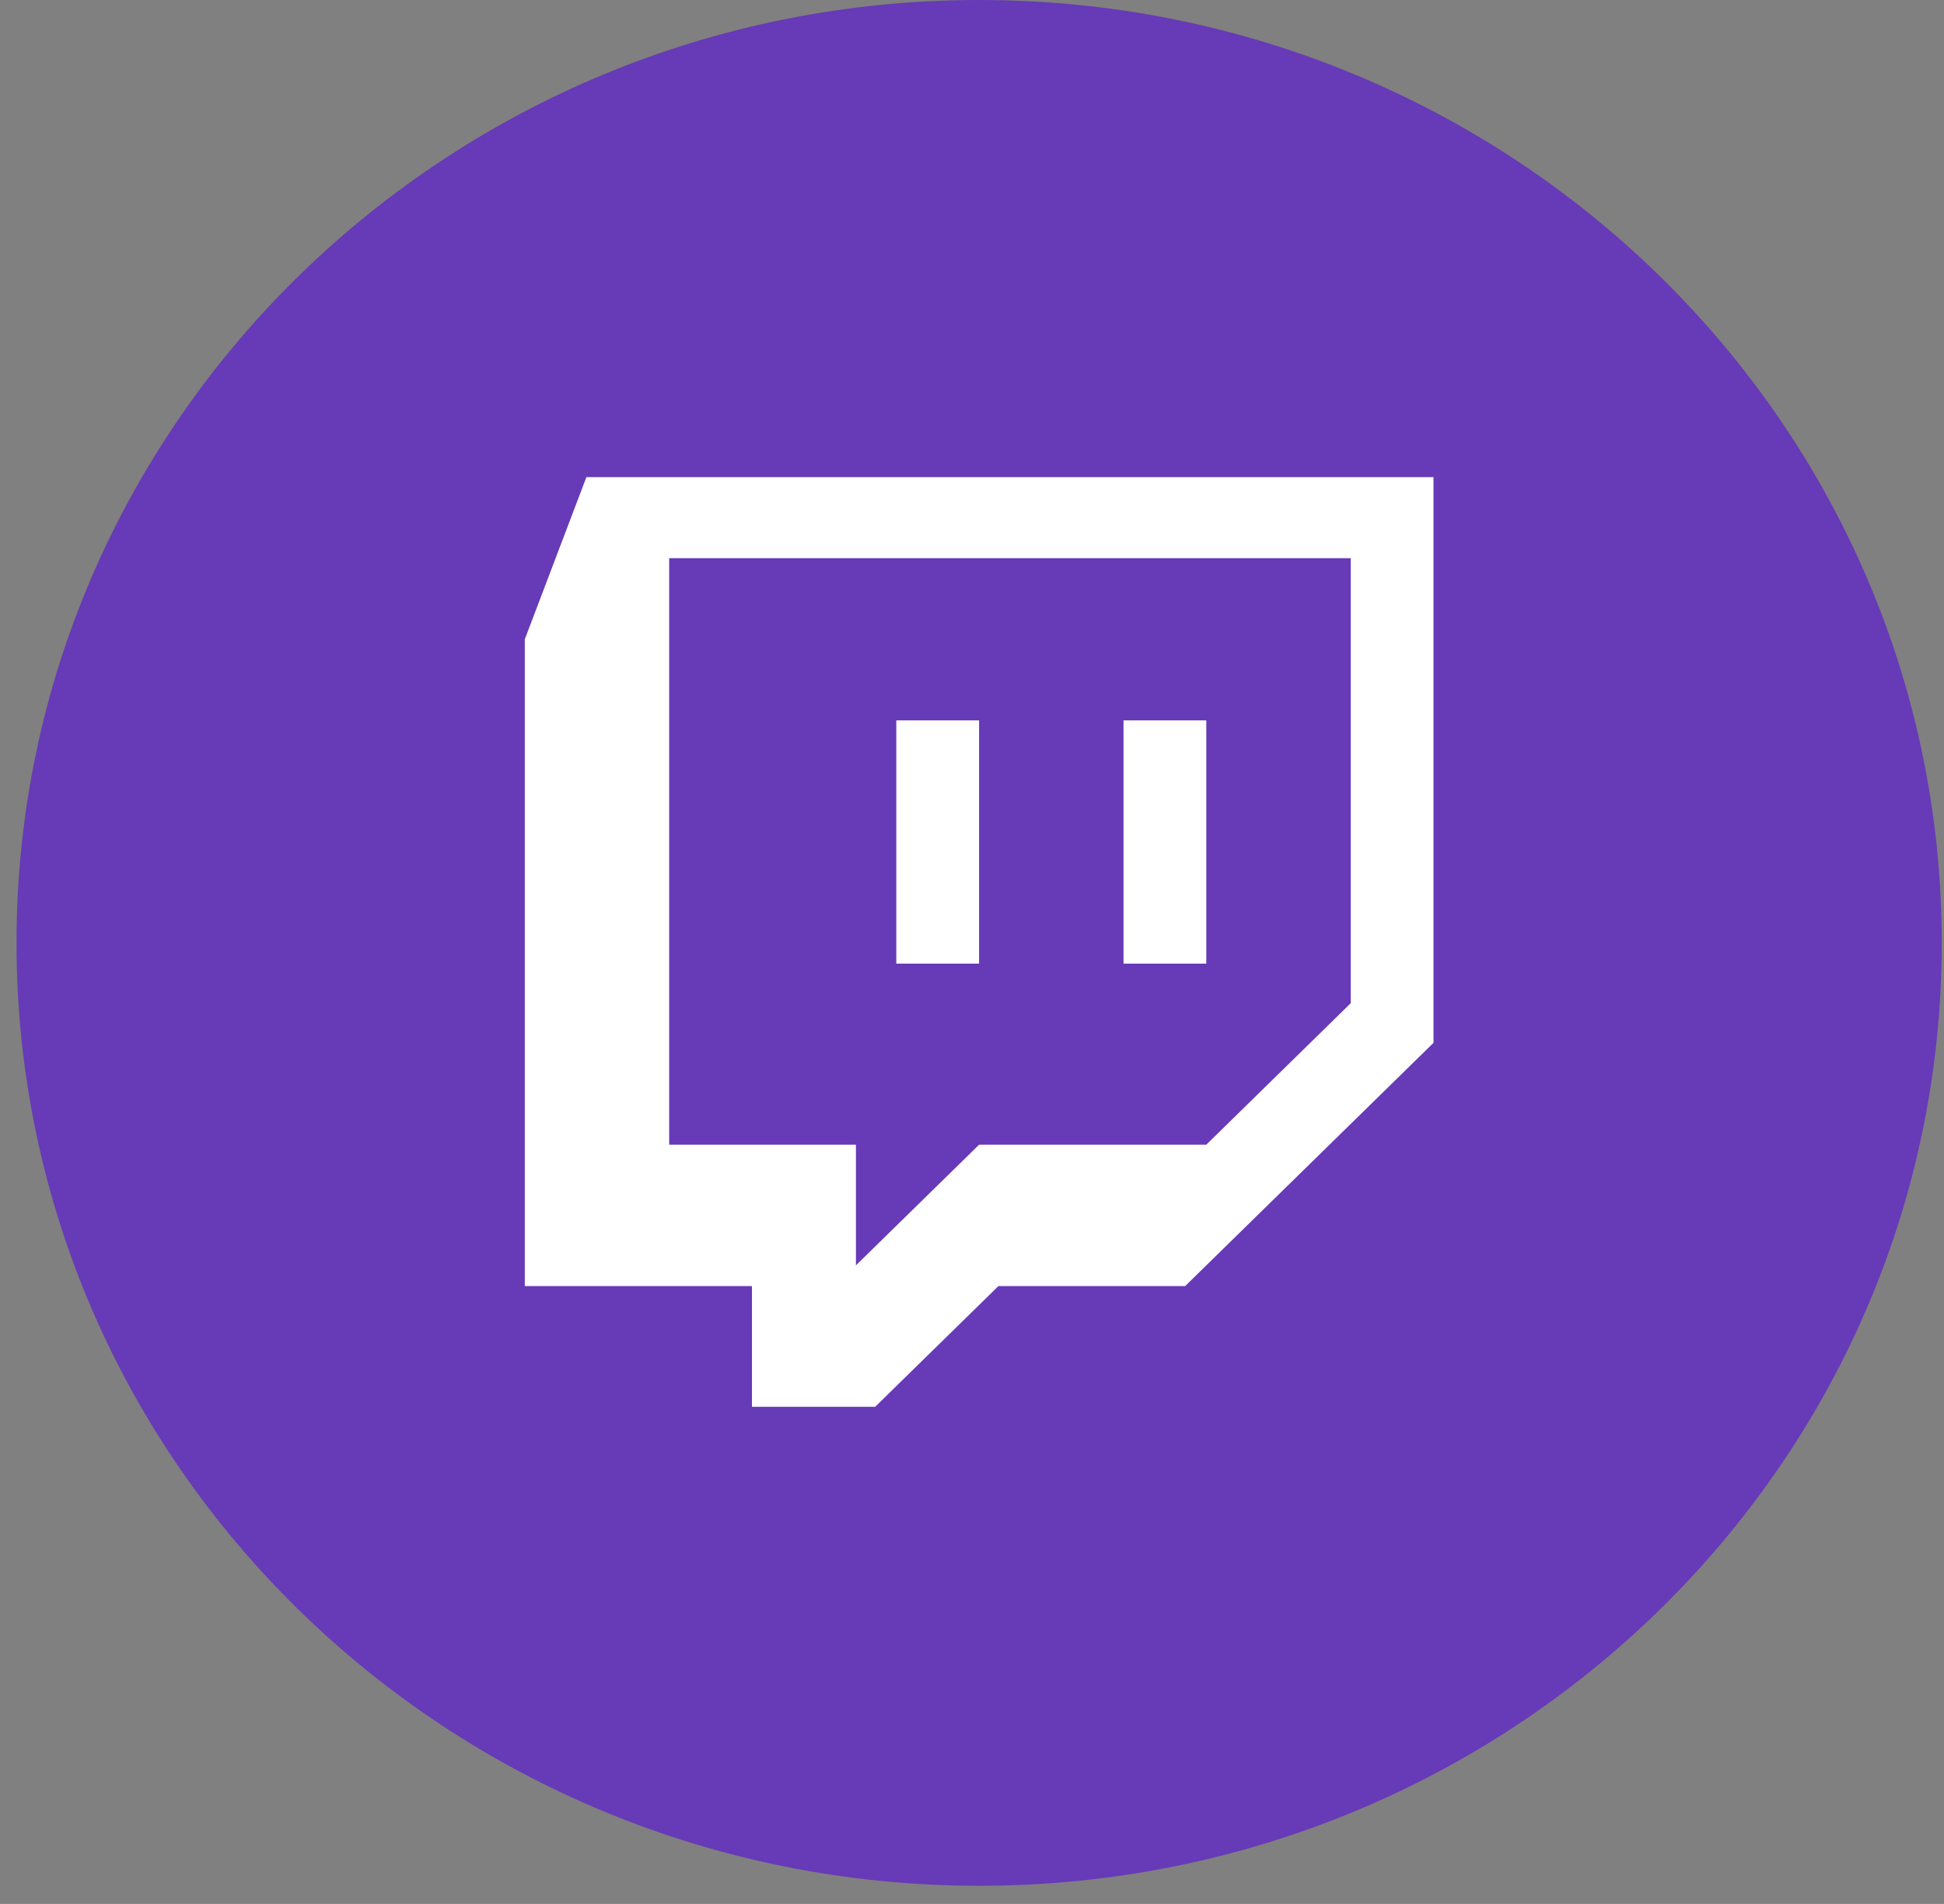 <?xml version="1.0" encoding="UTF-8" standalone="no"?>
<svg
        viewBox="0 0 48 47"
        fill="none"
        xmlns="http://www.w3.org/2000/svg"
>
    <rect x="0" y="0" width="48" height="47" fill="#808080" stroke="none"/>
    <path
            d="M24.176 46.552C37.303 46.552 47.944 36.131 47.944 23.276C47.944 10.421 37.303 0 24.176 0C11.05 0 0.408 10.421 0.408 23.276C0.408 36.131 11.05 46.552 24.176 46.552Z"
            fill="#673AB7"
    />
    <path
            d="M12.958 15.781V31.748H18.567V34.728H21.609L24.652 31.748H29.263L35.395 25.743V11.778H14.479L12.958 15.781ZM16.523 13.779H33.351V24.765L29.785 28.257H24.176L21.134 31.236V28.257H16.523V13.779Z"
            fill="white"
    />
    <path d="M22.131 17.783H24.175V23.788H22.131V17.783Z" fill="white"/>
    <path d="M27.741 17.783H29.785V23.788H27.741V17.783Z" fill="white"/>
</svg>
